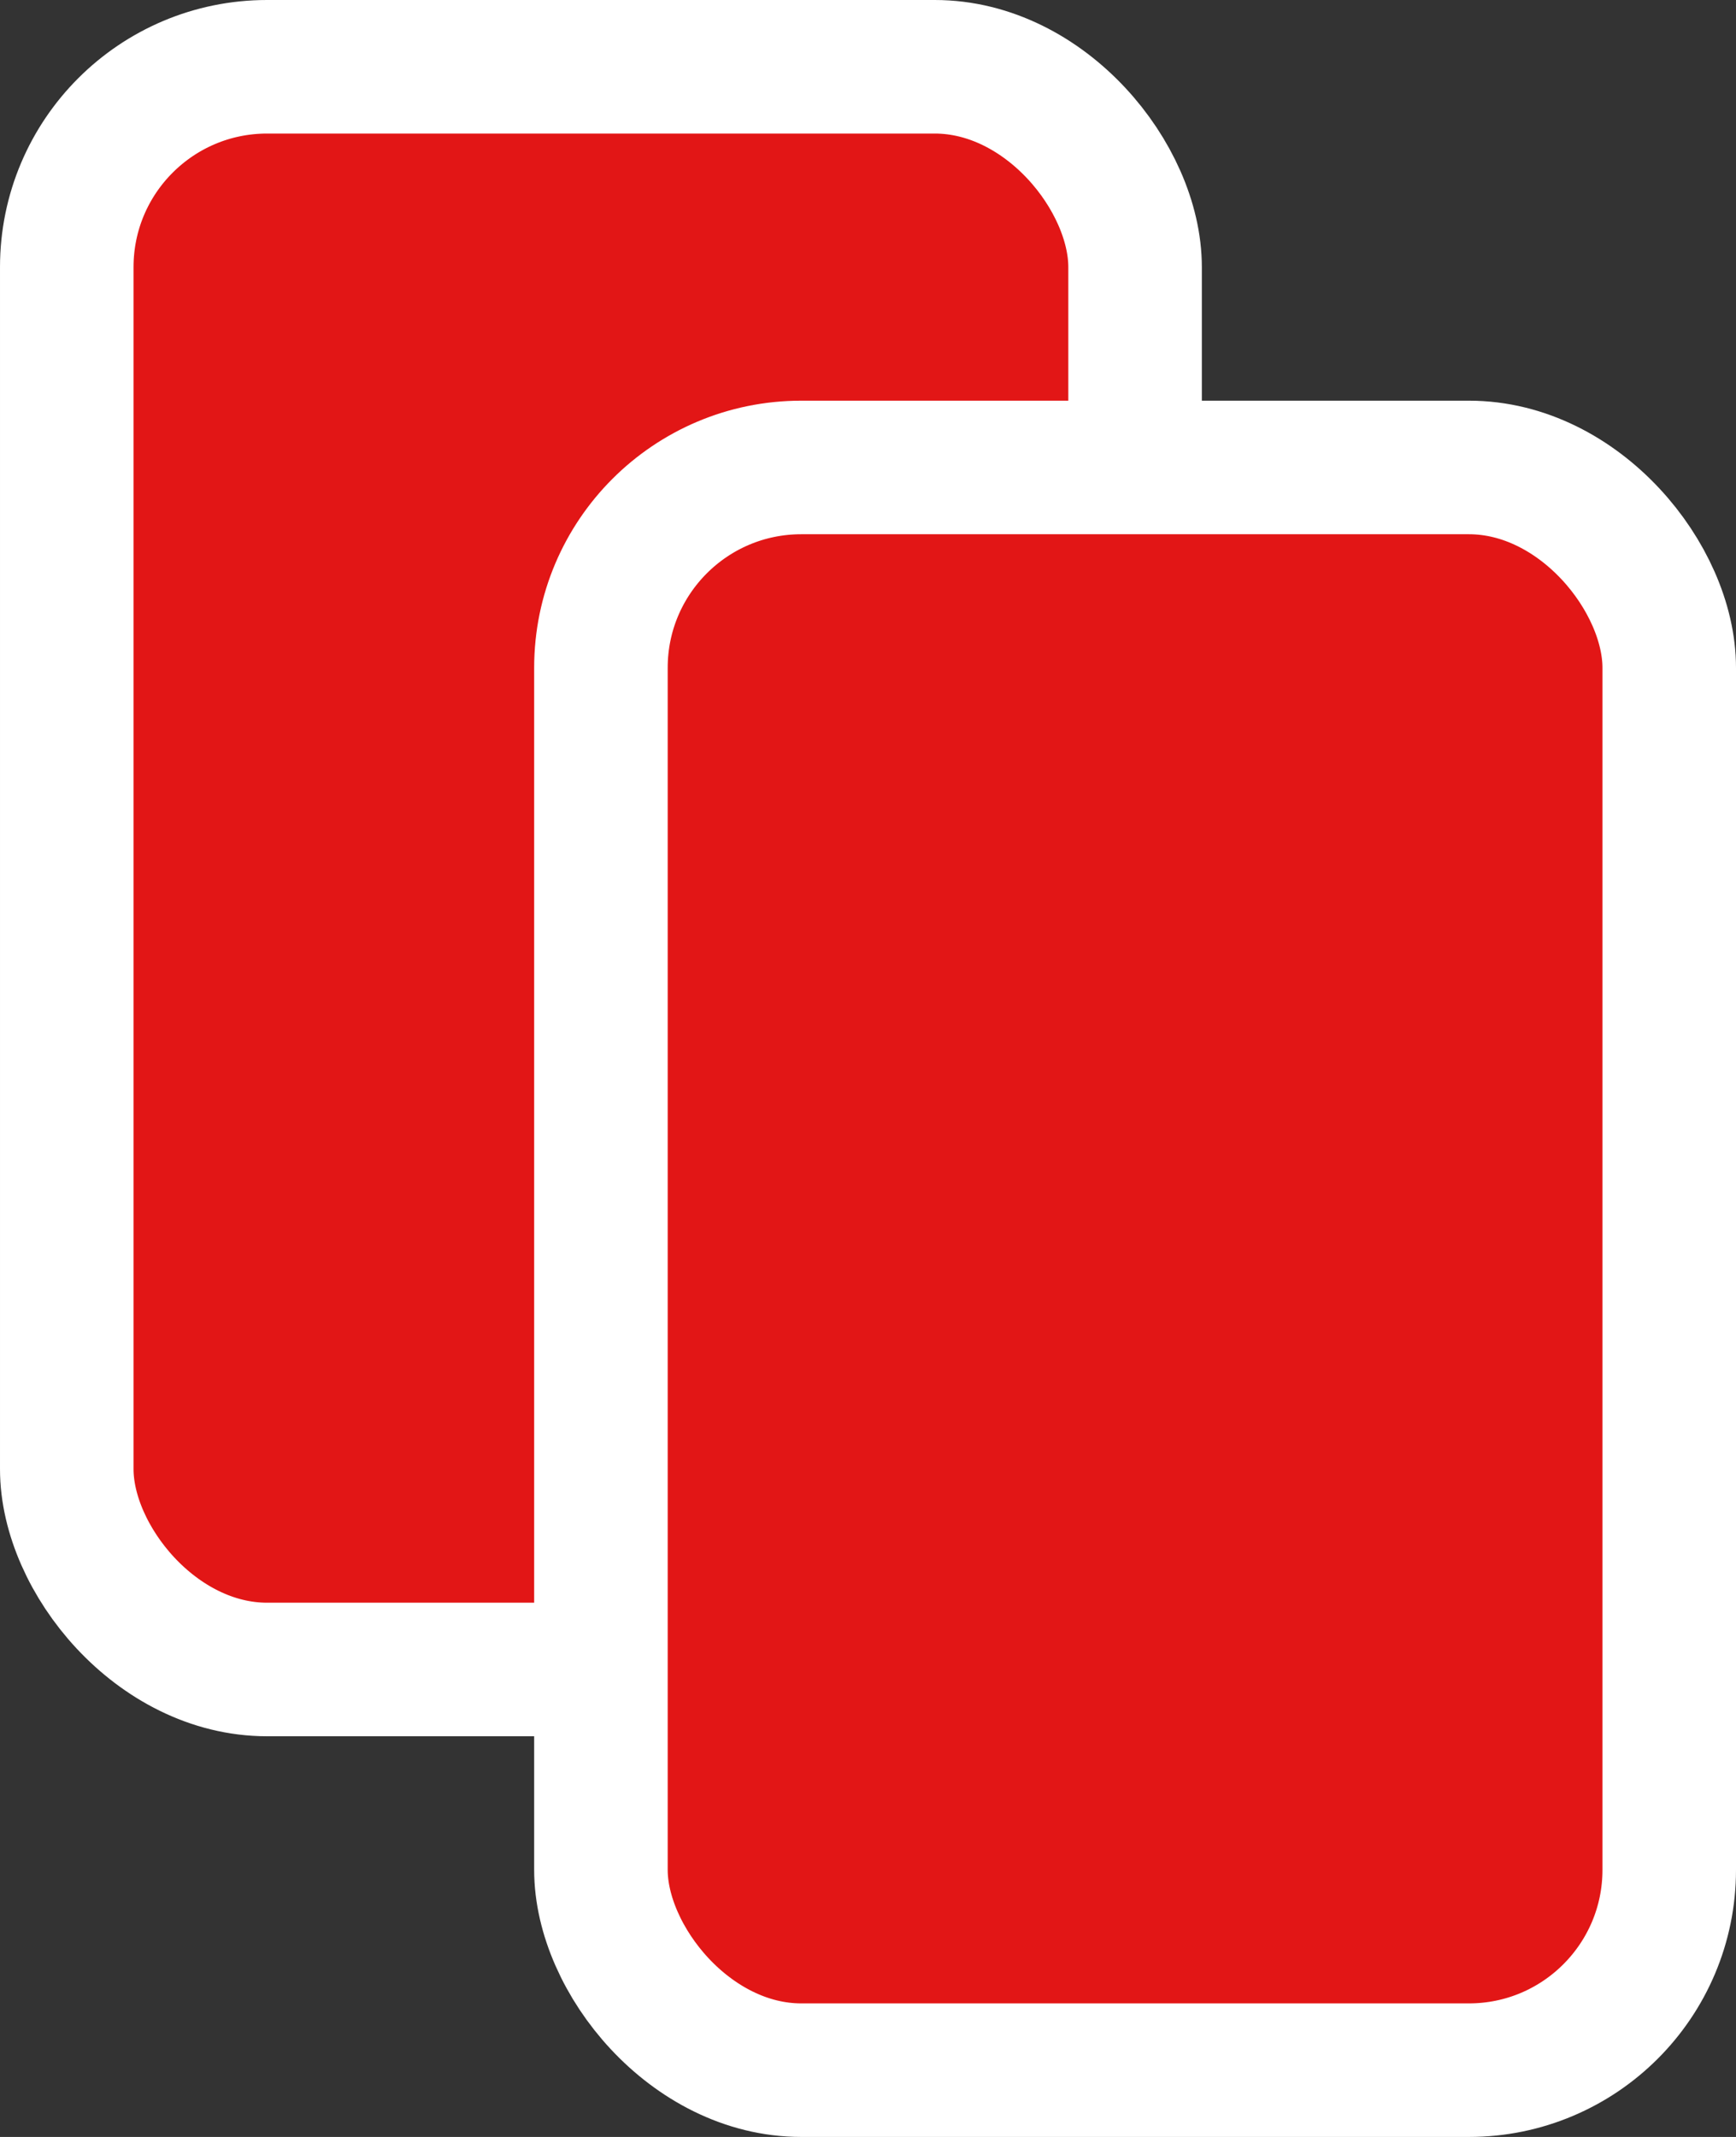 <svg width="13" height="16" viewBox="0 0 13 16" fill="none" xmlns="http://www.w3.org/2000/svg">
<rect x="0" y="0" width="13" height="16" fill="#333333" stroke="none"/>
<rect x="0.5" y="0.5" width="8" height="12" rx="1.5" fill="#E21616" stroke="white"/>
<rect x="4.5" y="3.5" width="8" height="12" rx="1.5" fill="#E21616" stroke="white"/>
</svg>
